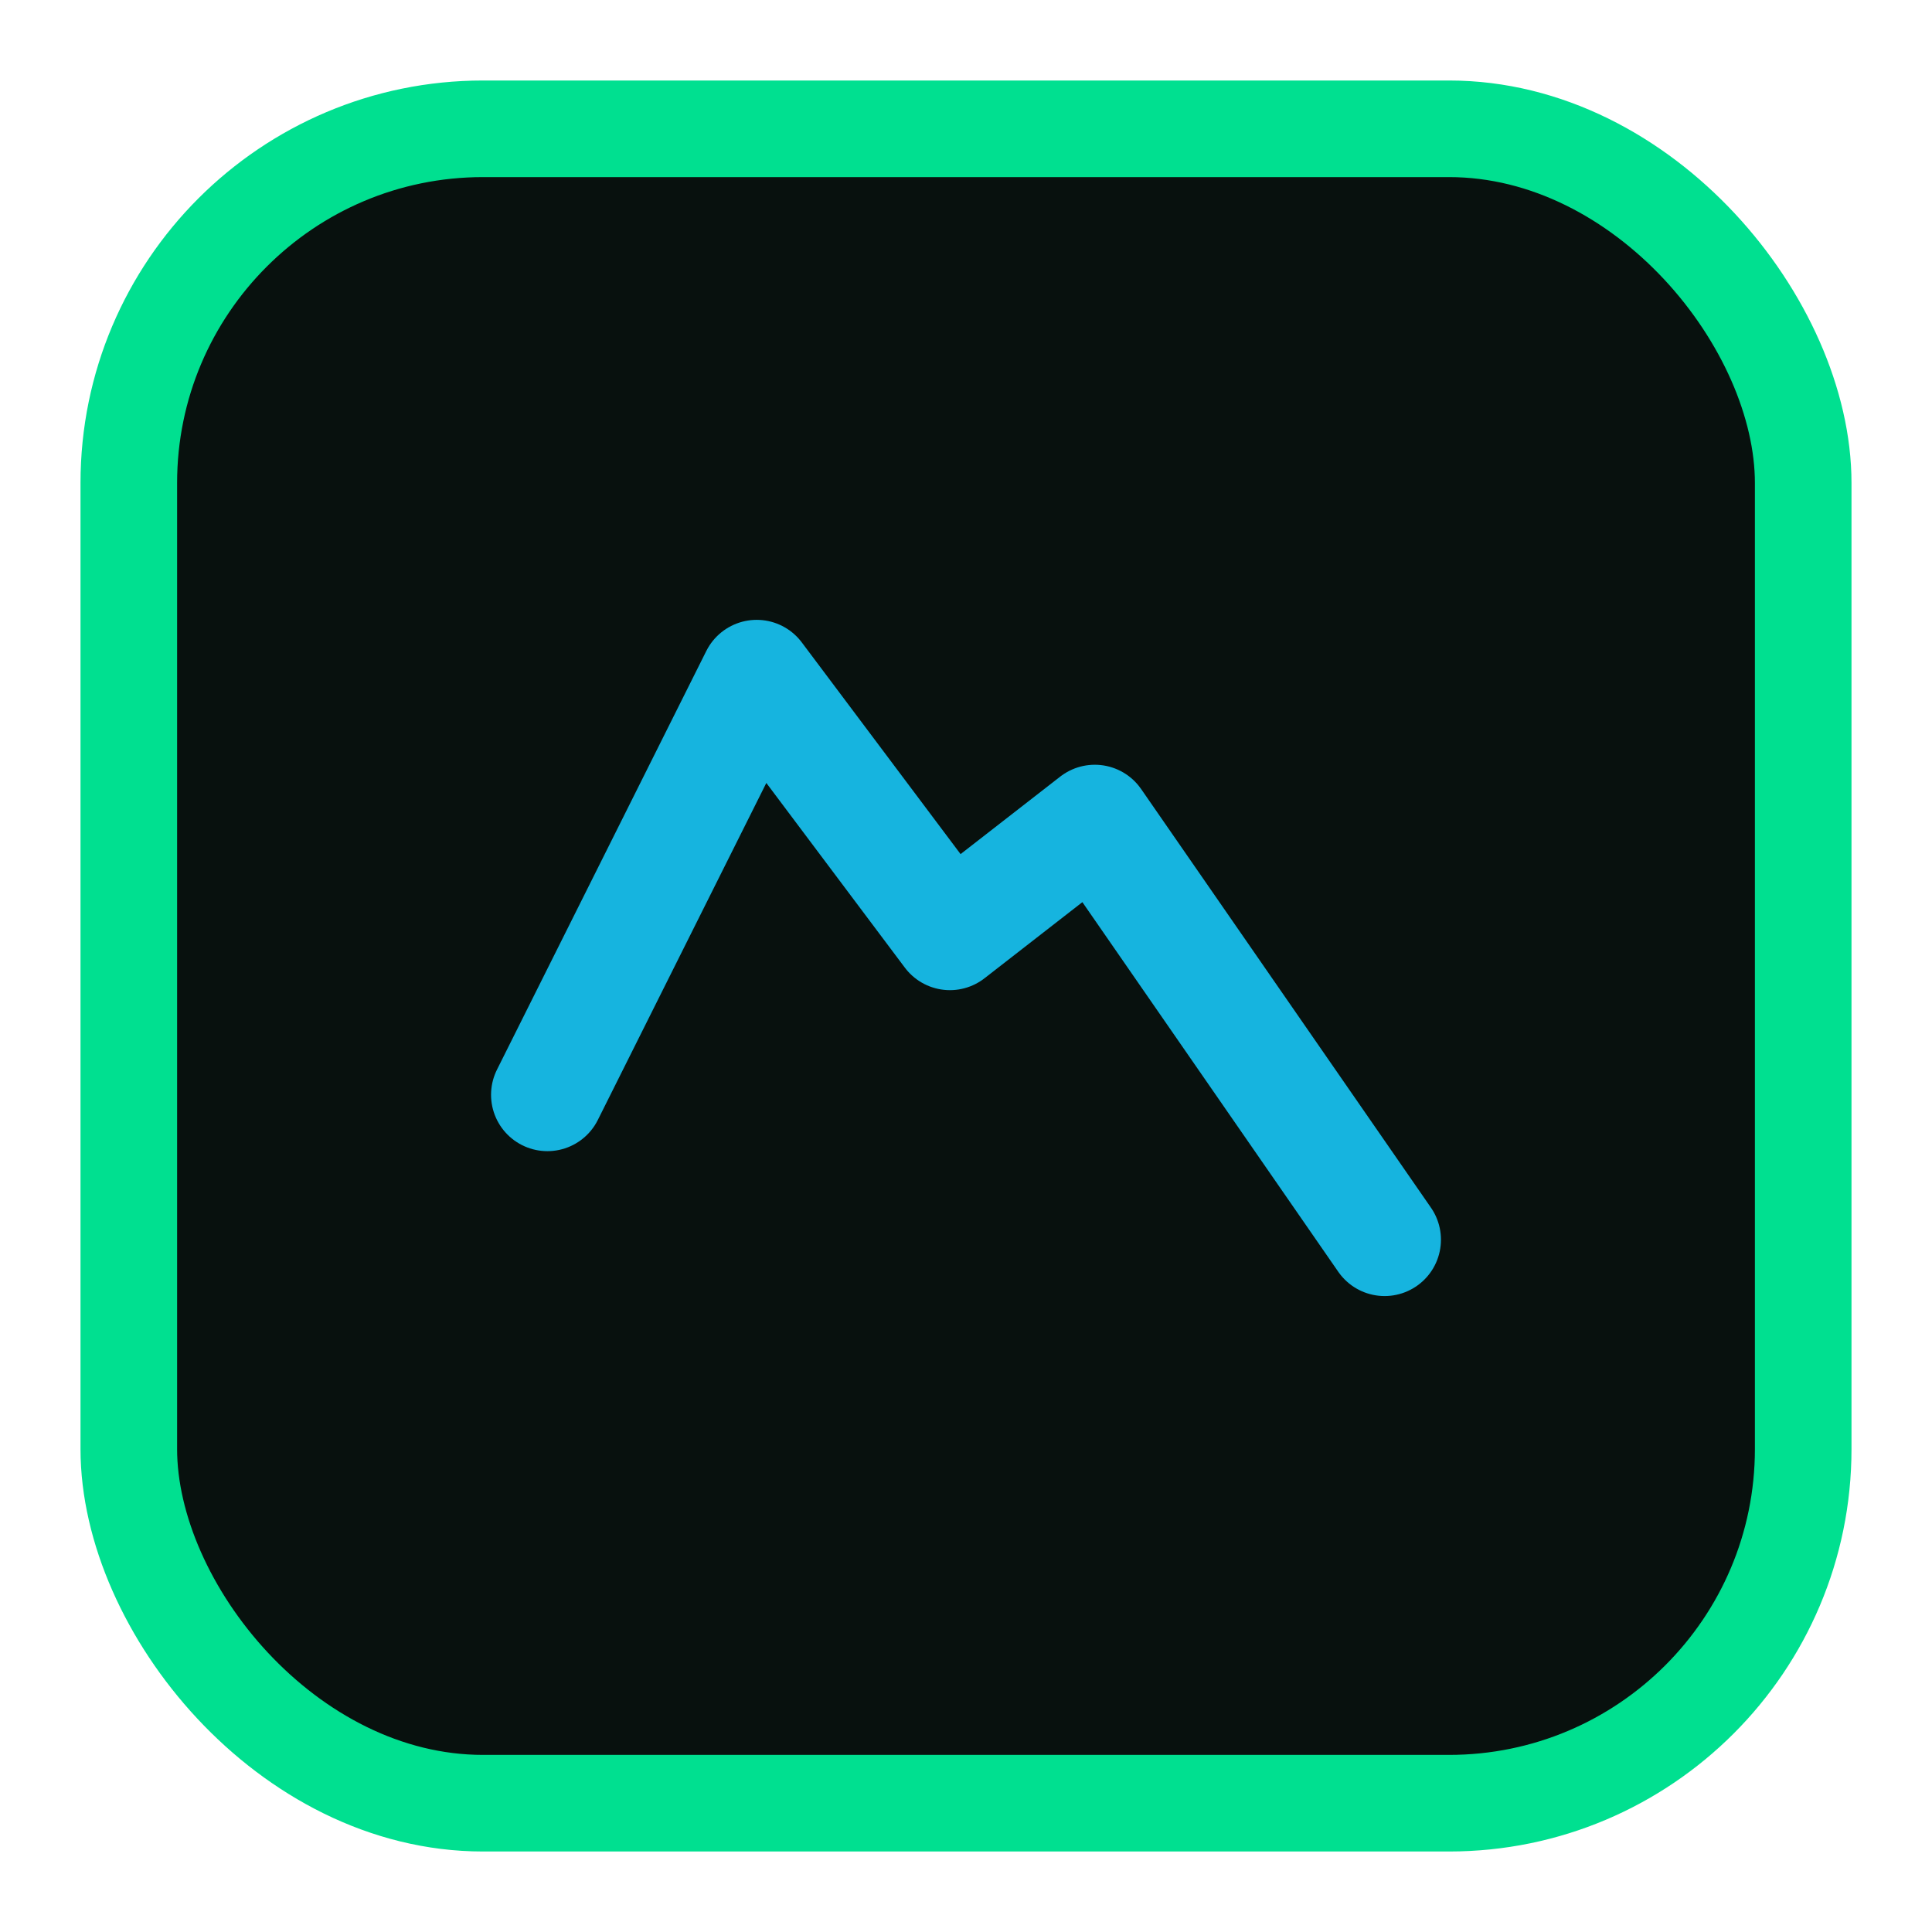 <svg xmlns='http://www.w3.org/2000/svg' viewBox='0 0 120 120'><rect x='8' y='8' width='104' height='104' rx='22' fill='#08110e' stroke='#00E090' stroke-width='6'/><path d='M34 68l13-26 12 16 9-7 18 26' fill='none' stroke='#16B4DF' stroke-width='7' stroke-linecap='round' stroke-linejoin='round'/></svg>